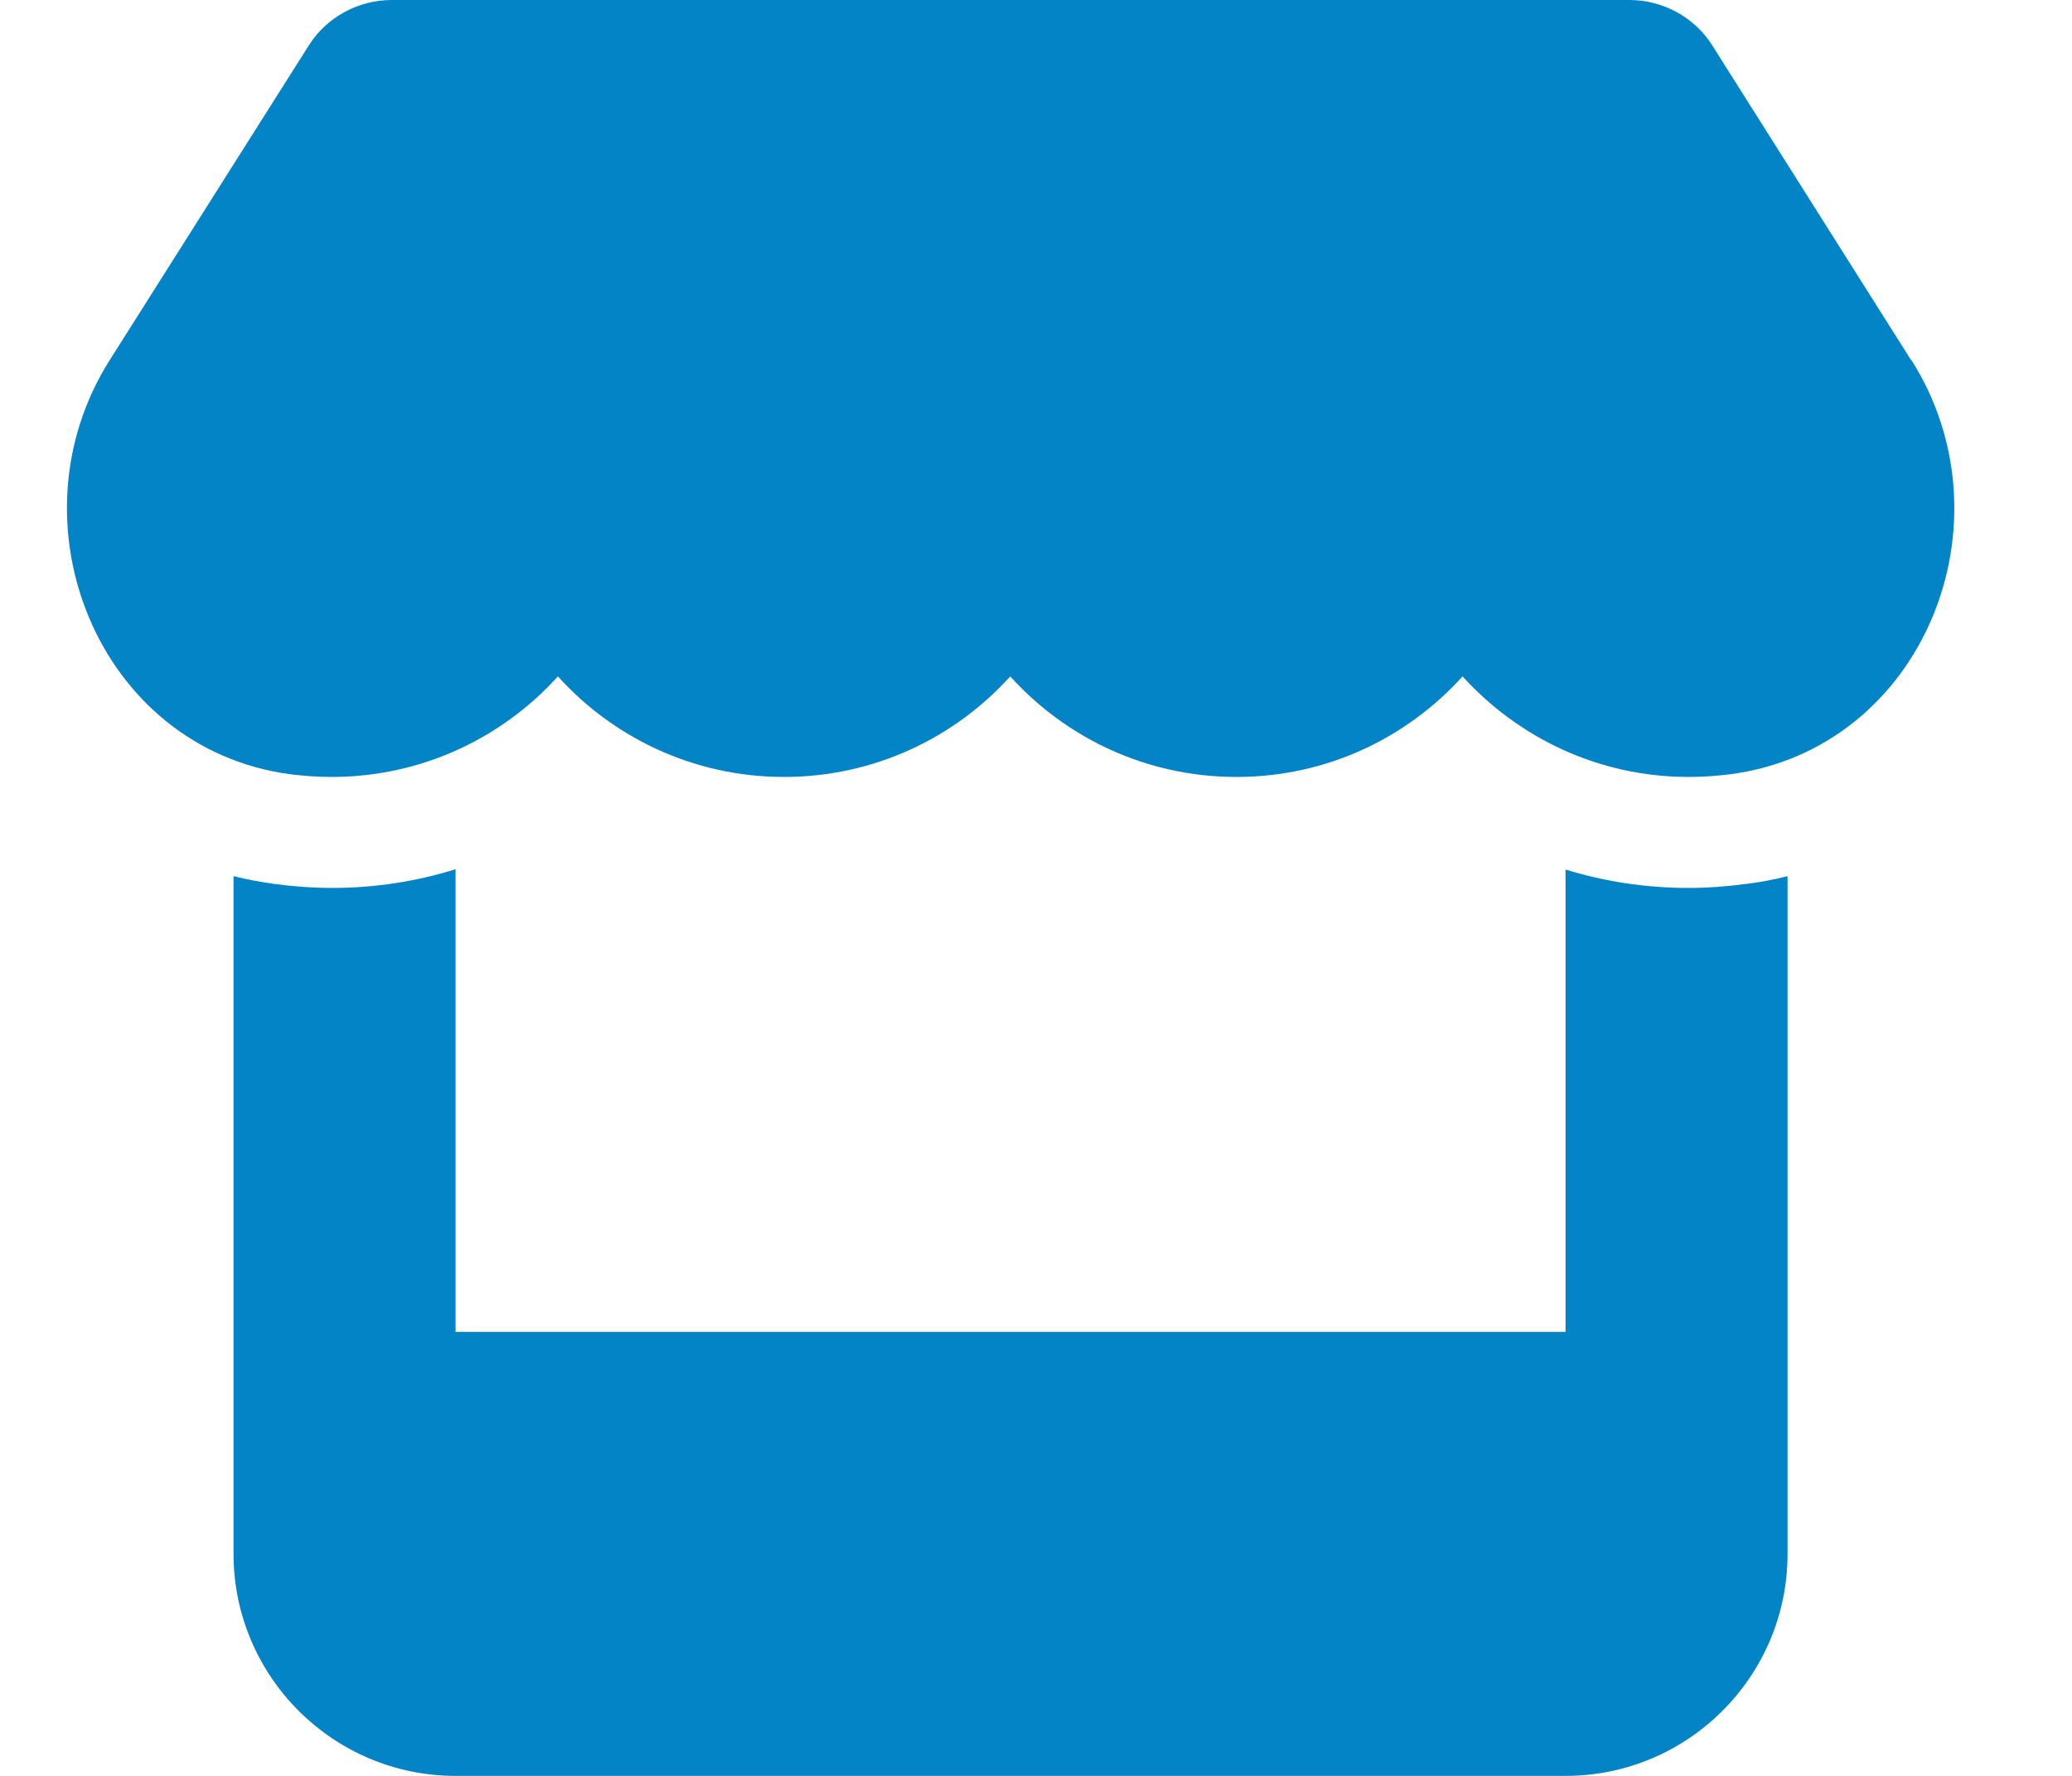 <svg width="28" height="24" viewBox="0 0 28 24" fill="none" xmlns="http://www.w3.org/2000/svg">
<g clip-path="url(#clip0_64_6896)">
<path d="M25.825 4.866L23.139 0.614C22.9 0.234 22.473 0 22.019 0H5.294C4.839 0 4.412 0.234 4.173 0.614L1.483 4.866C0.095 7.059 1.323 10.111 3.916 10.463C4.103 10.486 4.295 10.5 4.483 10.5C5.706 10.5 6.794 9.966 7.539 9.141C8.284 9.966 9.372 10.5 10.595 10.5C11.819 10.5 12.906 9.966 13.652 9.141C14.397 9.966 15.484 10.5 16.708 10.5C17.936 10.5 19.019 9.966 19.764 9.141C20.514 9.966 21.597 10.5 22.82 10.5C23.012 10.5 23.2 10.486 23.387 10.463C25.989 10.116 27.222 7.064 25.83 4.866H25.825ZM23.58 11.948H23.575C23.327 11.981 23.073 12 22.816 12C22.234 12 21.677 11.911 21.156 11.752V18H6.156V11.747C5.631 11.911 5.069 12 4.487 12C4.23 12 3.972 11.981 3.723 11.948H3.719C3.527 11.92 3.339 11.887 3.156 11.841V18V21C3.156 22.655 4.502 24 6.156 24H21.156C22.811 24 24.156 22.655 24.156 21V18V11.841C23.969 11.887 23.781 11.925 23.58 11.948Z" fill="#0284C7"/>
</g>
<defs>
<clipPath id="clip0_64_6896">
<path d="M0.156 0H27.156V24H0.156V0Z" fill="white"/>
</clipPath>
</defs>
</svg>
